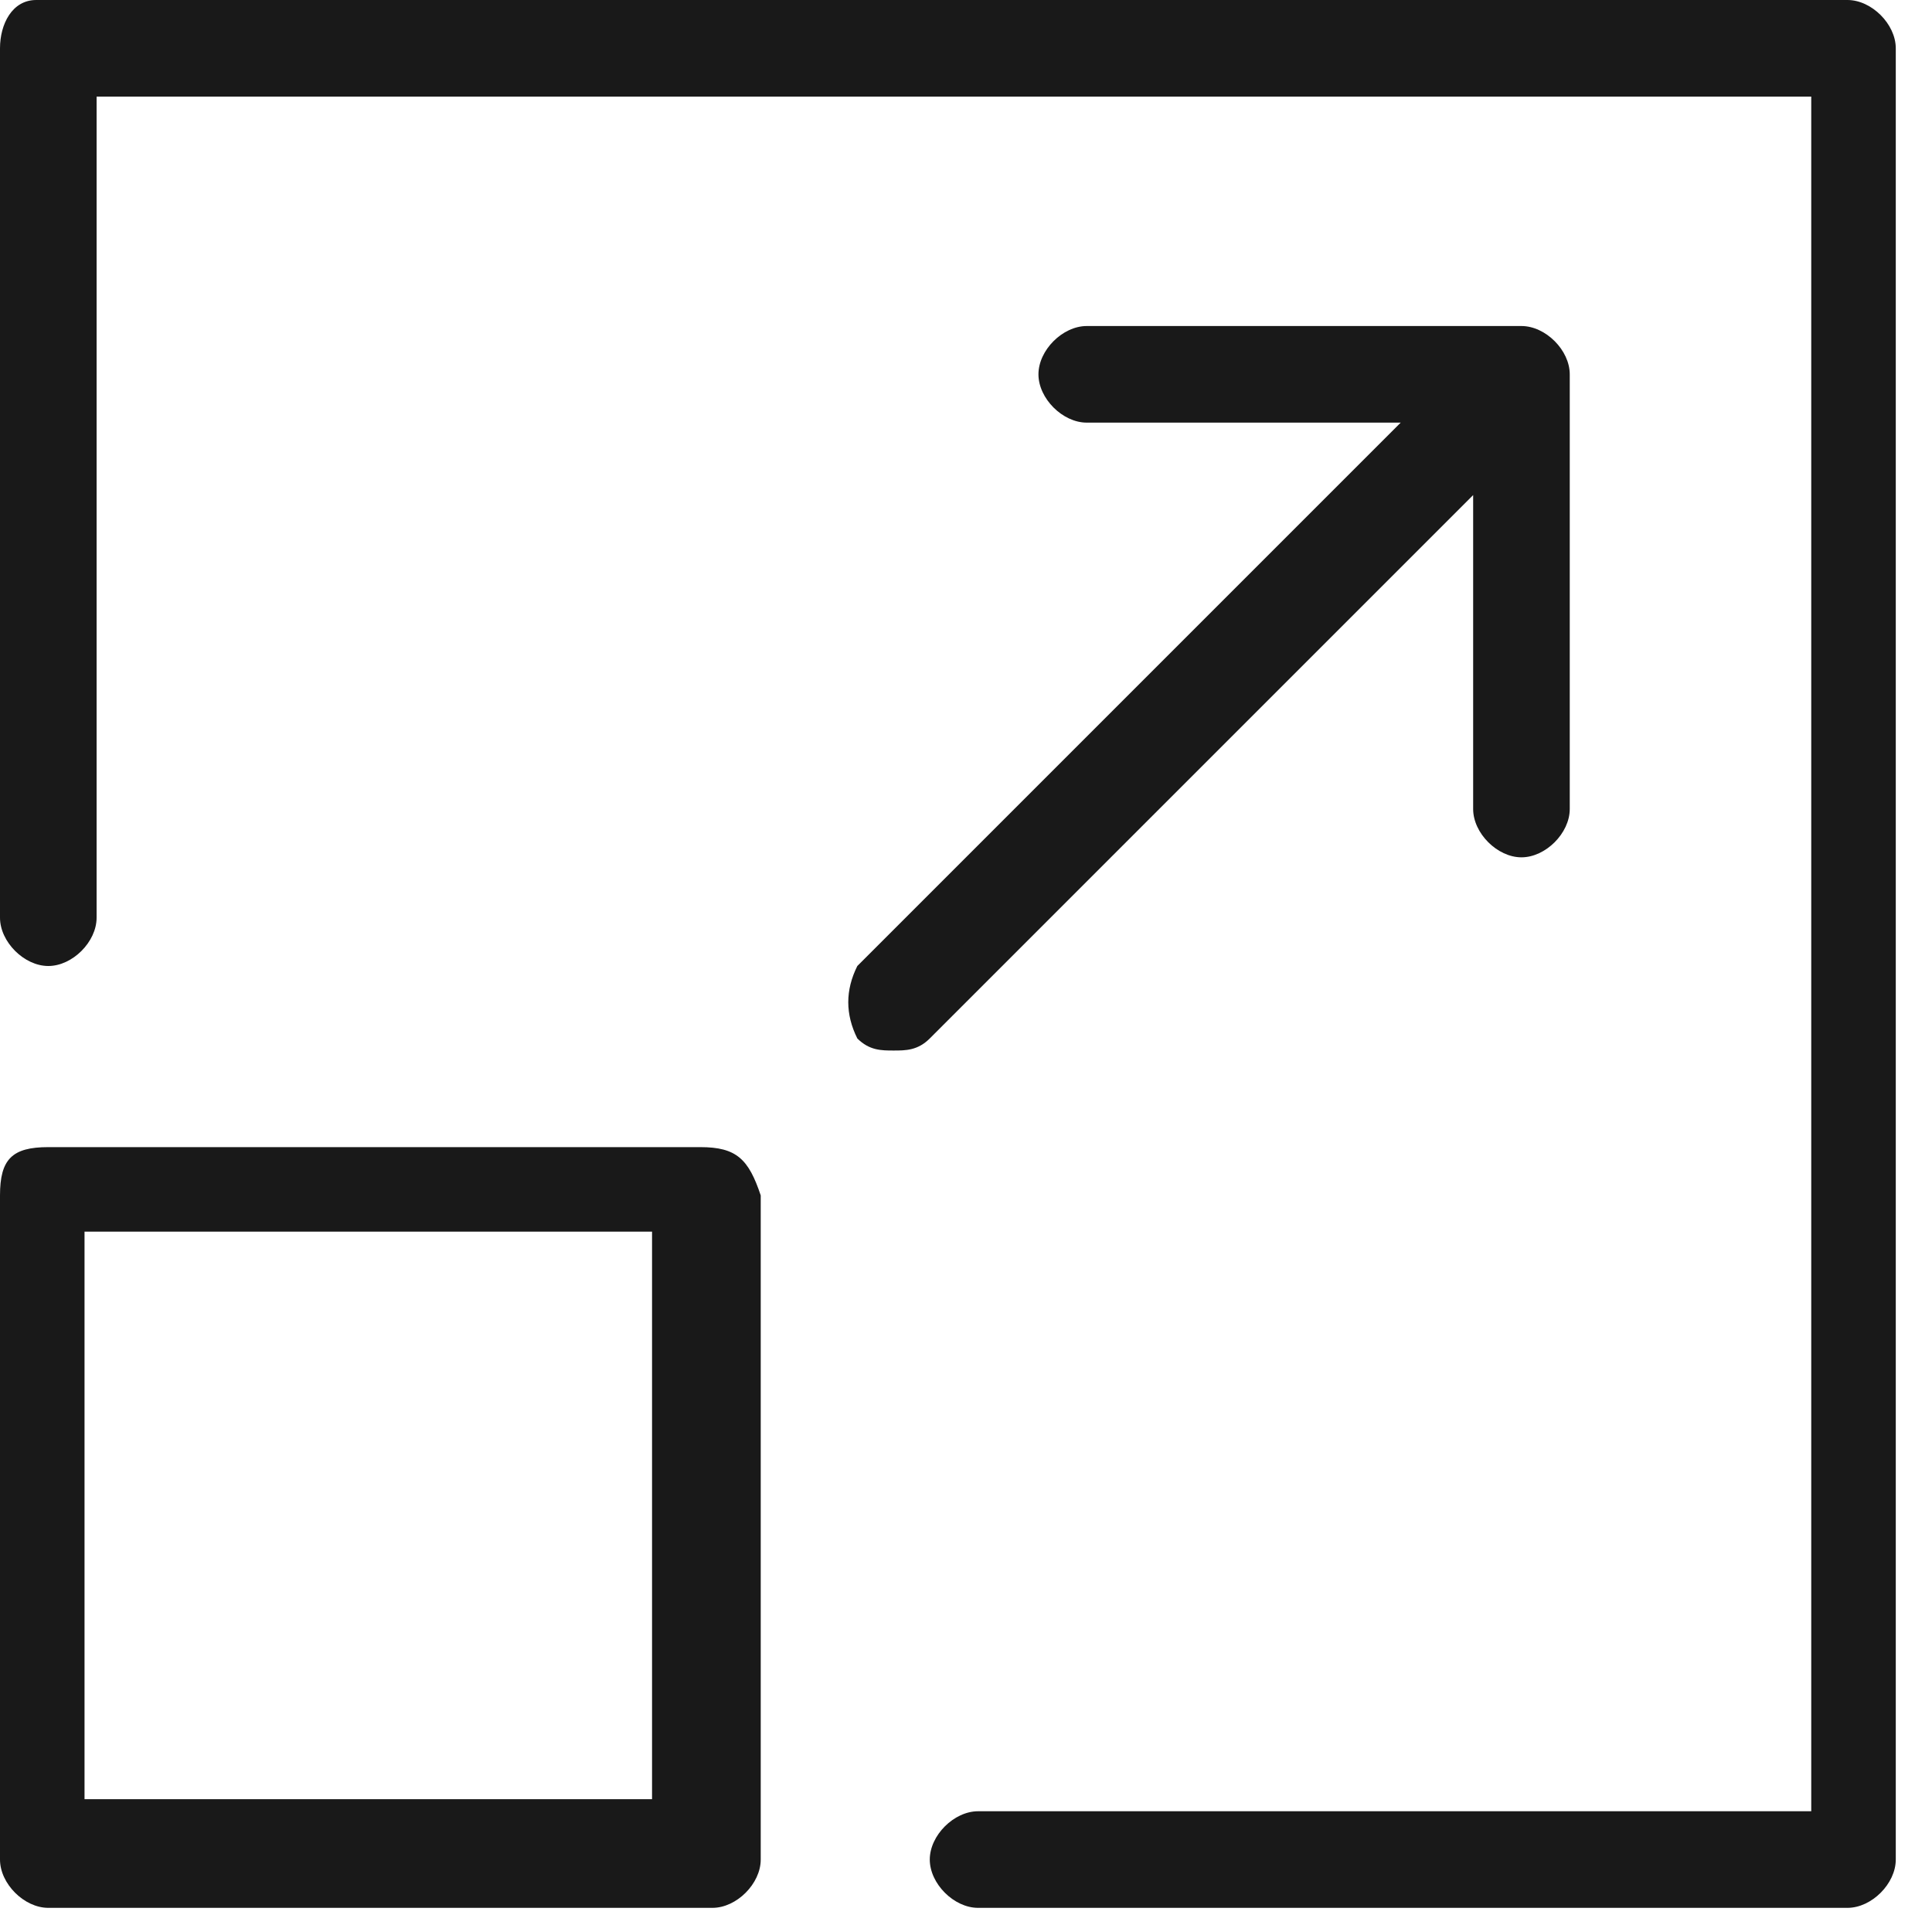 <?xml version="1.0" encoding="utf-8"?>
<!-- Generator: Adobe Illustrator 21.1.0, SVG Export Plug-In . SVG Version: 6.00 Build 0)  -->
<svg version="1.1" id="Layer_1" xmlns="http://www.w3.org/2000/svg" xmlns:xlink="http://www.w3.org/1999/xlink" x="0px" y="0px"
	 viewBox="0 0 16 16" style="enable-background:new 0 0 16 16;" xml:space="preserve">
<style type="text/css">
	.st0{fill:none;}
	.st1{fill:#191919;}
</style>
<rect x="-8" y="-8" class="st0" width="32" height="32"/>
<rect x="-6.8" y="-6.8" class="st0" width="29" height="29"/>
<g>
	<path class="st1" d="M15.3,0h-15C0.1,0,0,0.2,0,0.4v7.2c0,0.2,0.2,0.4,0.4,0.4c0.2,0,0.4-0.2,0.4-0.4V0.8h14.2v14.2H8.1
		c-0.2,0-0.4,0.2-0.4,0.4c0,0.2,0.2,0.4,0.4,0.4h7.2c0.2,0,0.4-0.2,0.4-0.4v-15C15.7,0.2,15.5,0,15.3,0z"/>
	<path class="st1" d="M5.8,9.5H0.4C0.1,9.5,0,9.6,0,9.9v5.5h0c0,0.2,0.2,0.4,0.4,0.4h5.5c0.2,0,0.4-0.2,0.4-0.4V9.9
		C6.2,9.6,6.1,9.5,5.8,9.5z M5.4,14.9H0.7v-4.7h4.7V14.9z"/>
	<path class="st1" d="M12.2,6.7c0,0.2,0.2,0.4,0.4,0.4c0.2,0,0.4-0.2,0.4-0.4V3.1c0-0.2-0.2-0.4-0.4-0.4H9c-0.2,0-0.4,0.2-0.4,0.4
		c0,0.2,0.2,0.4,0.4,0.4h2.6L7.1,8C7,8.2,7,8.4,7.1,8.6c0.1,0.1,0.2,0.1,0.3,0.1c0.1,0,0.2,0,0.3-0.1l4.5-4.5V6.7z"/>
</g>
</svg>
